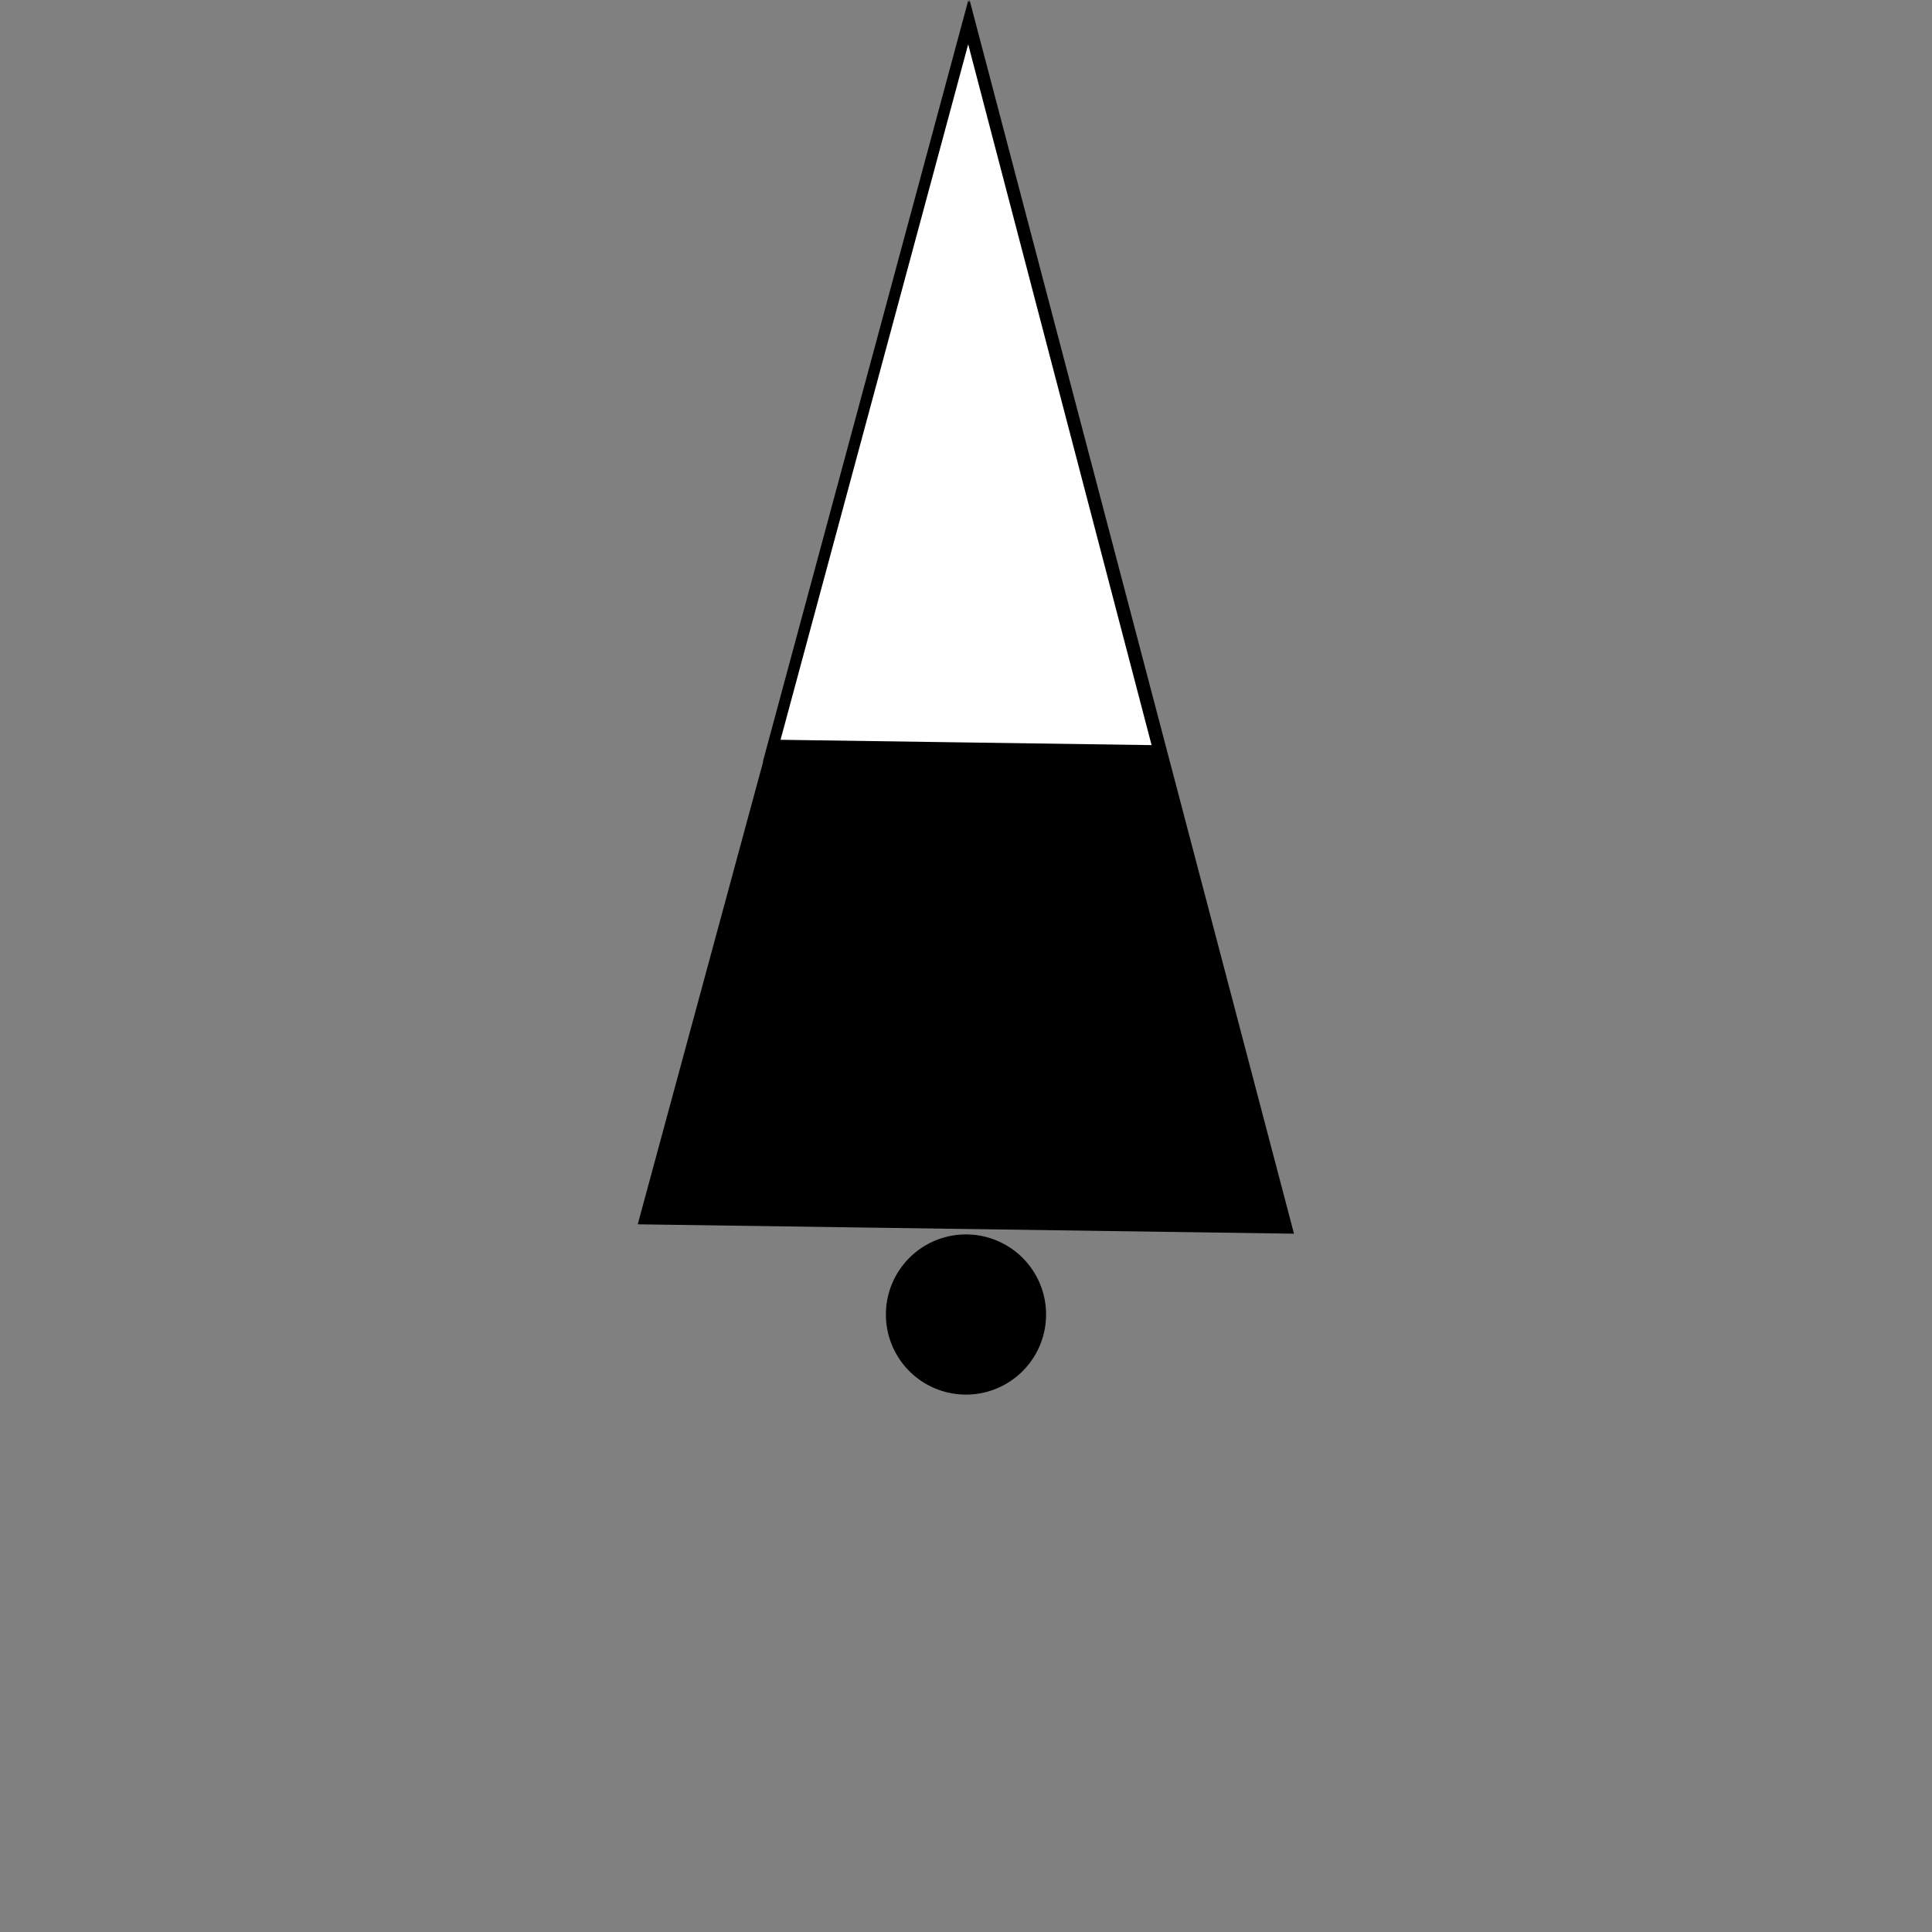 <?xml version="1.0" encoding="UTF-8" standalone="no"?>
<!-- Created with Inkscape (http://www.inkscape.org/) -->

<svg
   xmlns:dc="http://purl.org/dc/elements/1.1/"
   xmlns:cc="http://creativecommons.org/ns#"
   xmlns:rdf="http://www.w3.org/1999/02/22-rdf-syntax-ns#"
   xmlns:svg="http://www.w3.org/2000/svg"
   xmlns="http://www.w3.org/2000/svg"
   xmlns:sodipodi="http://sodipodi.sourceforge.net/DTD/sodipodi-0.dtd"
   xmlns:inkscape="http://www.inkscape.org/namespaces/inkscape"
   width="64px"
   height="64px"
   id="svg3018"
   version="1.1"
   inkscape:version="0.48.4 r9939"
   sodipodi:docname="orange.svg">
  <rect width="100%" height="100%" fill="#808080" stroke="none"/>
  <defs
     id="defs3020">
    <pattern
       inkscape:stockid="Stripes 1:1"
       id="Strips1_1"
       patternTransform="translate(0,0) scale(10,10)"
       height="1"
       width="2"
       patternUnits="userSpaceOnUse"
       inkscape:collect="always">
      <rect
         id="rect5164"
         height="2"
         width="1"
         y="-0.5"
         x="0"
         style="fill:black;stroke:none" />
    </pattern>
    <linearGradient
       id="linearGradient5906">
      <stop
         style="stop-color:#000000;stop-opacity:1;"
         offset="0"
         id="stop5908" />
      <stop
         style="stop-color:#000000;stop-opacity:0;"
         offset="1"
         id="stop5910" />
    </linearGradient>
  </defs>
  <sodipodi:namedview
     id="base"
     pagecolor="#ffffff"
     bordercolor="#666666"
     borderopacity="1.0"
     inkscape:pageopacity="0.0"
     inkscape:pageshadow="2"
     inkscape:zoom="7.7781746"
     inkscape:cx="32.413485"
     inkscape:cy="43.323495"
     inkscape:current-layer="layer1"
     showgrid="true"
     inkscape:document-units="px"
     inkscape:grid-bbox="true"
     inkscape:window-width="1364"
     inkscape:window-height="720"
     inkscape:window-x="0"
     inkscape:window-y="0"
     inkscape:window-maximized="1" />
  <g
     id="layer1"
     inkscape:label="Layer 1"
     inkscape:groupmode="layer">
    <path
       sodipodi:type="star"
       style="fill:#000000;fill-opacity:1;stroke:#000000;stroke-width:0.34;stroke-miterlimit:4;stroke-opacity:1;stroke-dasharray:none;opacity:1"
       id="path3026"
       sodipodi:sides="3"
       sodipodi:cx="14.545455"
       sodipodi:cy="12.181818"
       sodipodi:r1="12.223808"
       sodipodi:r2="6.1119041"
       sodipodi:arg1="0.53021577"
       sodipodi:arg2="1.5774133"
       inkscape:flatsided="false"
       inkscape:rounded="0"
       inkscape:randomized="0"
       d="M 25.091,18.364 14.505,18.294 3.919,18.224 9.273,9.091 14.626,-0.042 19.859,9.161 z"
       inkscape:transform-center-x="0.040411943"
       inkscape:transform-center-y="-6.5242432"
       transform="matrix(0.999,0,0,2.16,17.506,0.83)" />
    <path
       sodipodi:type="arc"
       style="fill:#000000;fill-opacity:1;stroke:#000000;stroke-width:0.033;stroke-miterlimit:4;stroke-opacity:1;stroke-dasharray:none"
       id="path3030"
       sodipodi:cx="28.272728"
       sodipodi:cy="44.81818"
       sodipodi:rx="2.6363637"
       sodipodi:ry="2.6363637"
       d="m 30.909,44.818 a 2.636,2.636 0 1 1 -5.273,0 2.636,2.636 0 1 1 5.273,0 z"
       transform="translate(3.727,-1.273)" />
    <path
       sodipodi:type="star"
       style="fill:#ffffff;fill-opacity:1;stroke:#000000;stroke-width:0.552;stroke-miterlimit:4;stroke-opacity:1;stroke-dasharray:none"
       id="path3026-6-8"
       sodipodi:sides="3"
       sodipodi:cx="14.545455"
       sodipodi:cy="12.181818"
       sodipodi:r1="12.223808"
       sodipodi:r2="6.1119041"
       sodipodi:arg1="0.53021577"
       sodipodi:arg2="1.5774133"
       inkscape:flatsided="false"
       inkscape:rounded="0"
       inkscape:randomized="0"
       d="M 25.091,18.364 14.505,18.294 3.919,18.224 9.273,9.091 14.626,-0.042 19.859,9.161 z"
       inkscape:transform-center-x="0.024586988"
       inkscape:transform-center-y="-3.990211"
       transform="matrix(0.608,0,0,1.321,23.182,0.793)" />
  </g>
</svg>
